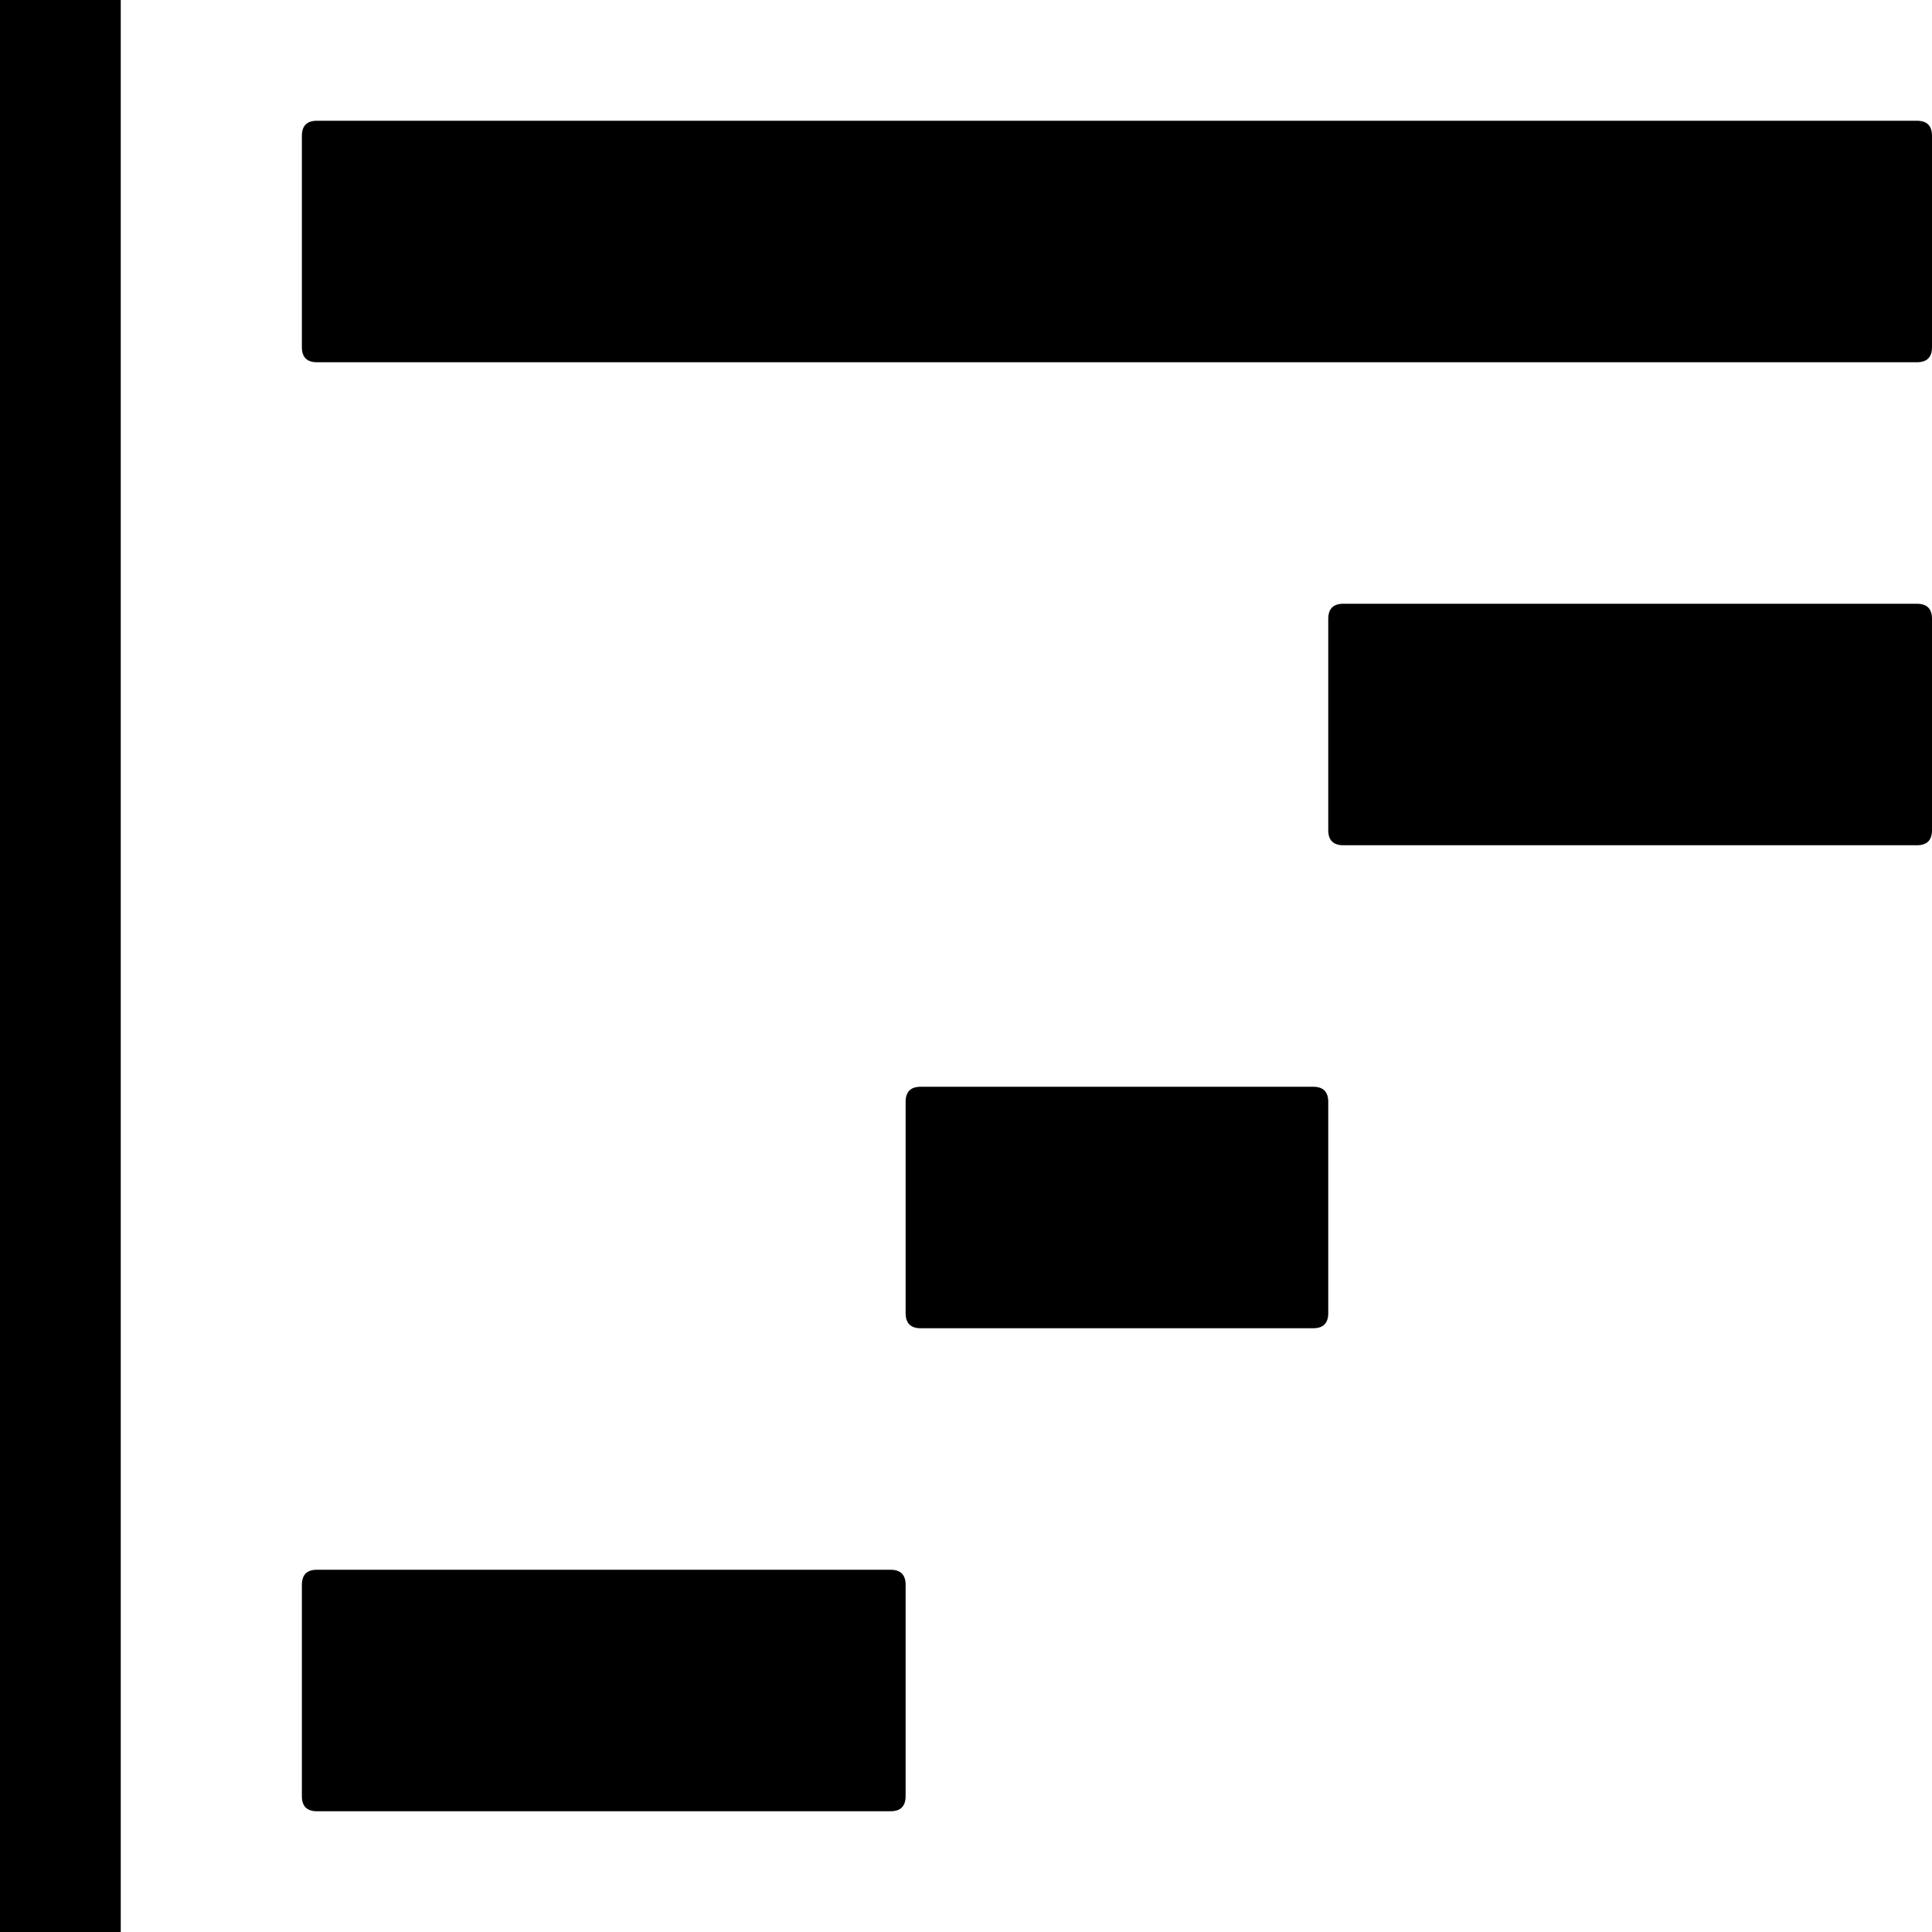 <svg xmlns="http://www.w3.org/2000/svg" viewBox="0 0 512 512">
	<path d="M0 0h32v512H0V0zm80 36q0-4 4-4h424q4 0 4 4v56q0 4-4 4H84q-4 0-4-4V36zm272 128q0-4 4-4h152q4 0 4 4v56q0 4-4 4H356q-4 0-4-4v-56zM244 288h104q4 0 4 4v56q0 4-4 4H244q-4 0-4-4v-56q0-4 4-4zM80 420q0-4 4-4h152q4 0 4 4v56q0 4-4 4H84q-4 0-4-4v-56z"/>
</svg>